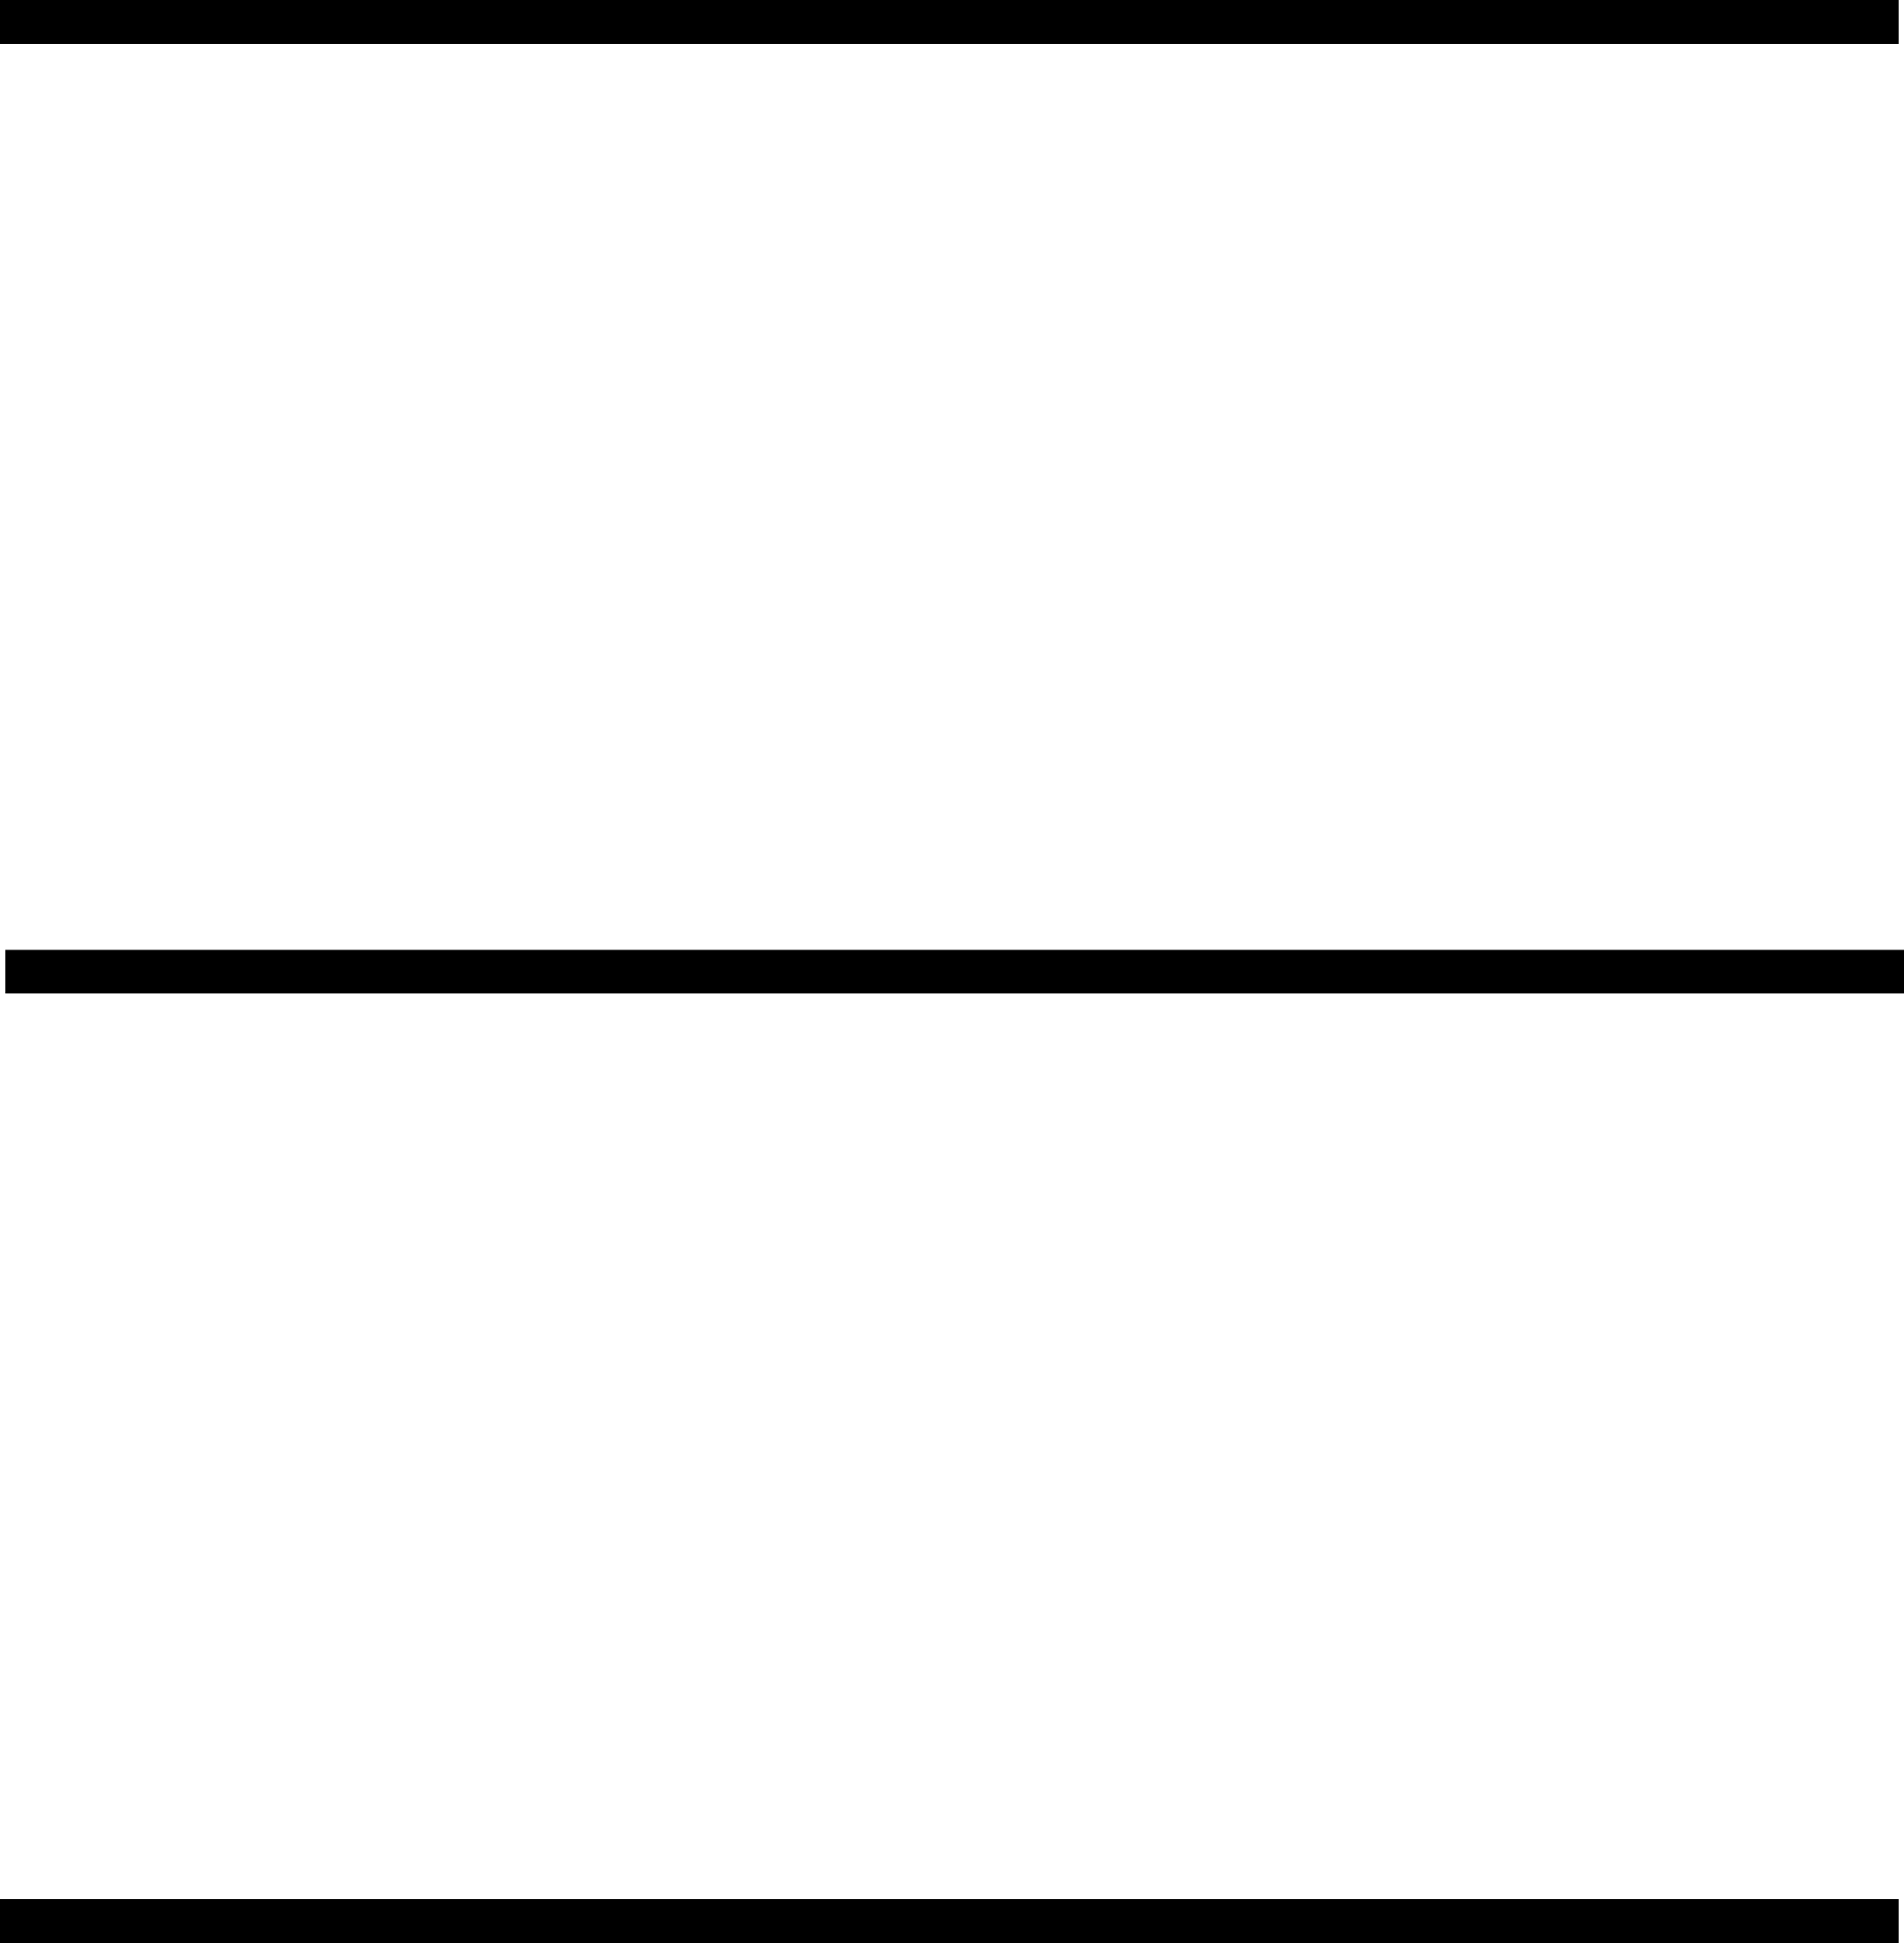 <svg xmlns="http://www.w3.org/2000/svg" viewBox="0 0 216.64 221"><defs><style>.cls-1{fill:none;stroke:#000;stroke-miterlimit:10;stroke-width:5px;}</style></defs><g id="Layer_2" data-name="Layer 2"><g id="design"><line class="cls-1" y1="2.5" x2="216" y2="2.5"/><line class="cls-1" y1="218.5" x2="216" y2="218.5"/><line class="cls-1" x1="0.64" y1="110.5" x2="216.64" y2="110.5"/></g></g></svg>
